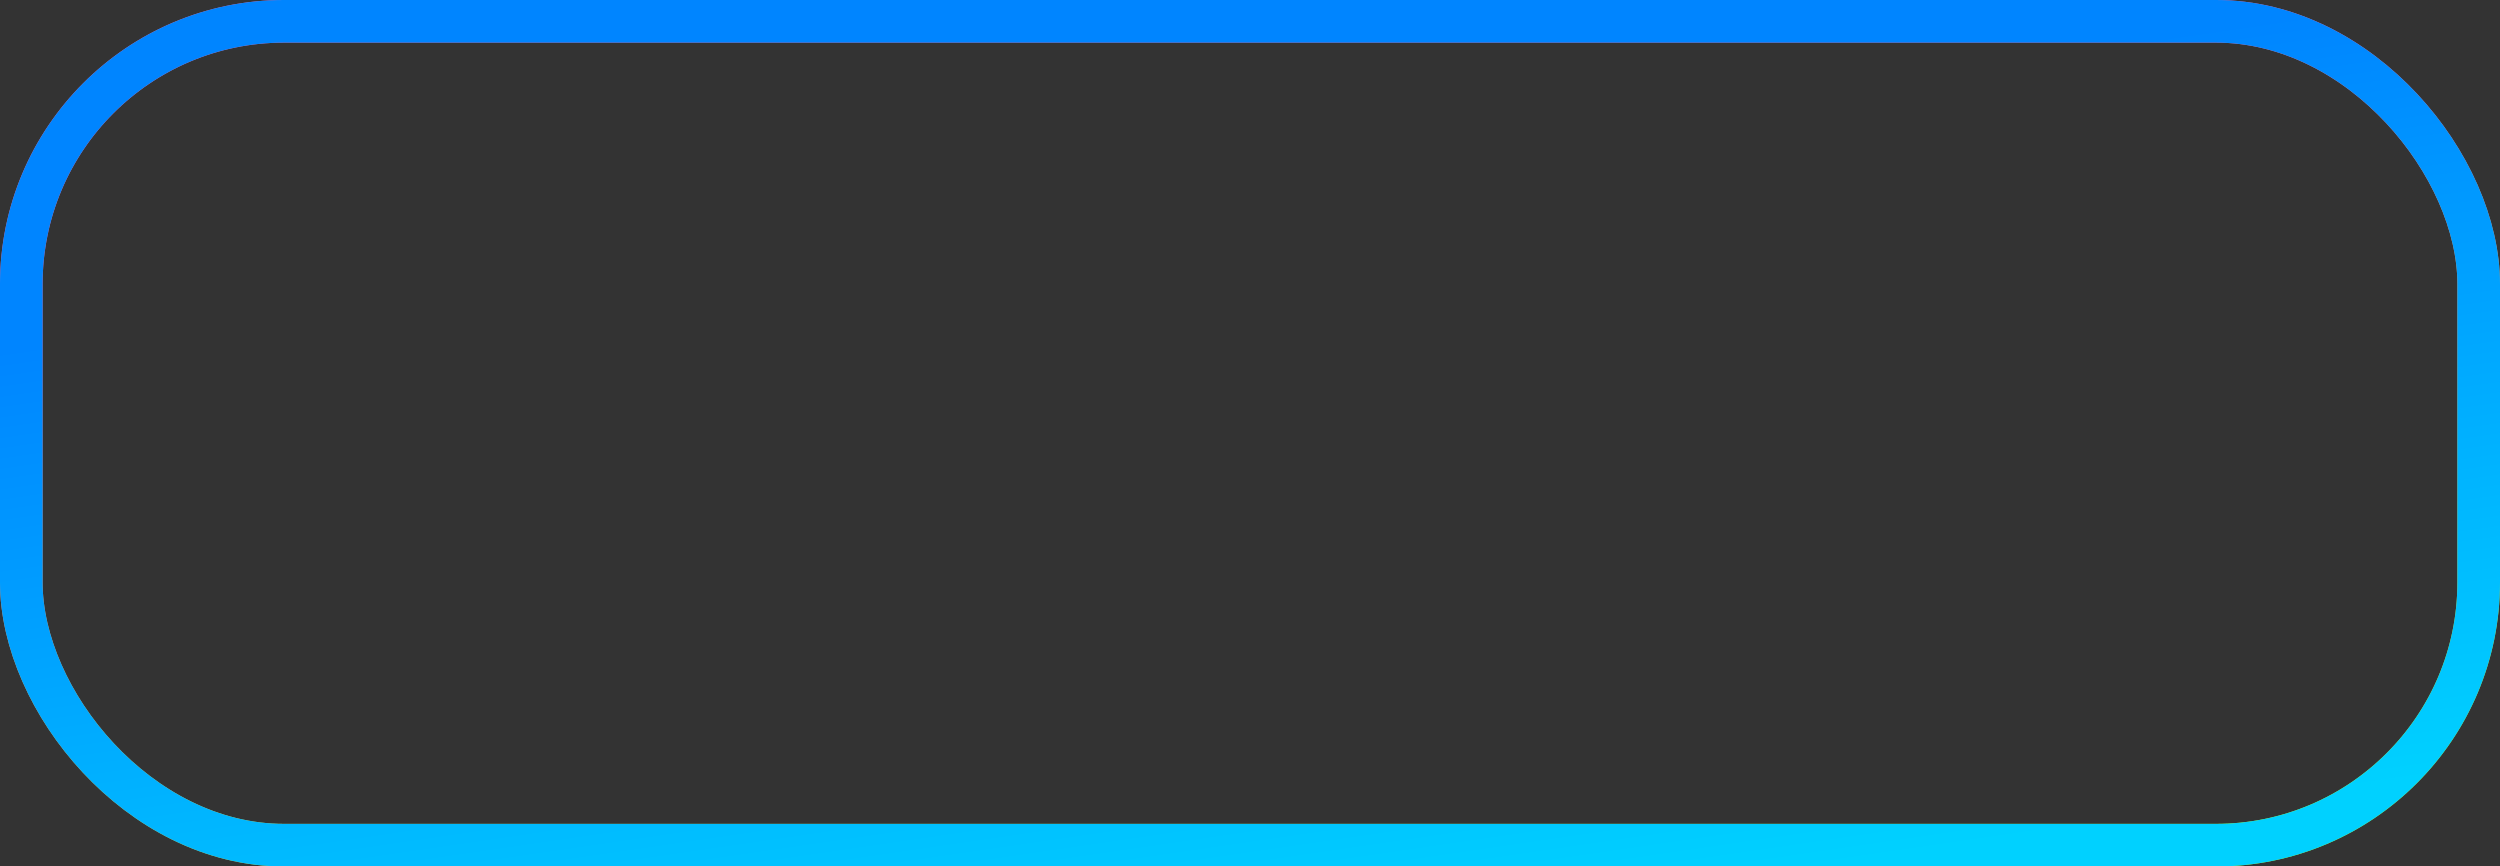 <svg width="176" height="61" viewBox="0 0 176 61" fill="none" xmlns="http://www.w3.org/2000/svg">
<rect x="0" y="0" width="176" height="61" fill="#333333" stroke="none"/>
<rect x="1.5" y="1.5" width="173" height="58" rx="18.5" stroke="url(#paint0_linear_324_2070)" stroke-width="3"/>
<rect x="1.5" y="1.5" width="173" height="58" rx="18.5" stroke="url(#paint1_linear_324_2070)" stroke-width="3"/>
<defs>
<linearGradient id="paint0_linear_324_2070" x1="153.137" y1="57.361" x2="145.272" y2="3.487" gradientUnits="userSpaceOnUse">
<stop stop-color="#CCFF00"/>
<stop offset="1" stop-color="#FF68A7"/>
</linearGradient>
<linearGradient id="paint1_linear_324_2070" x1="153.137" y1="57.361" x2="145.272" y2="3.487" gradientUnits="userSpaceOnUse">
<stop stop-color="#00D1FF"/>
<stop offset="1" stop-color="#0085FF"/>
</linearGradient>
</defs>
</svg>
